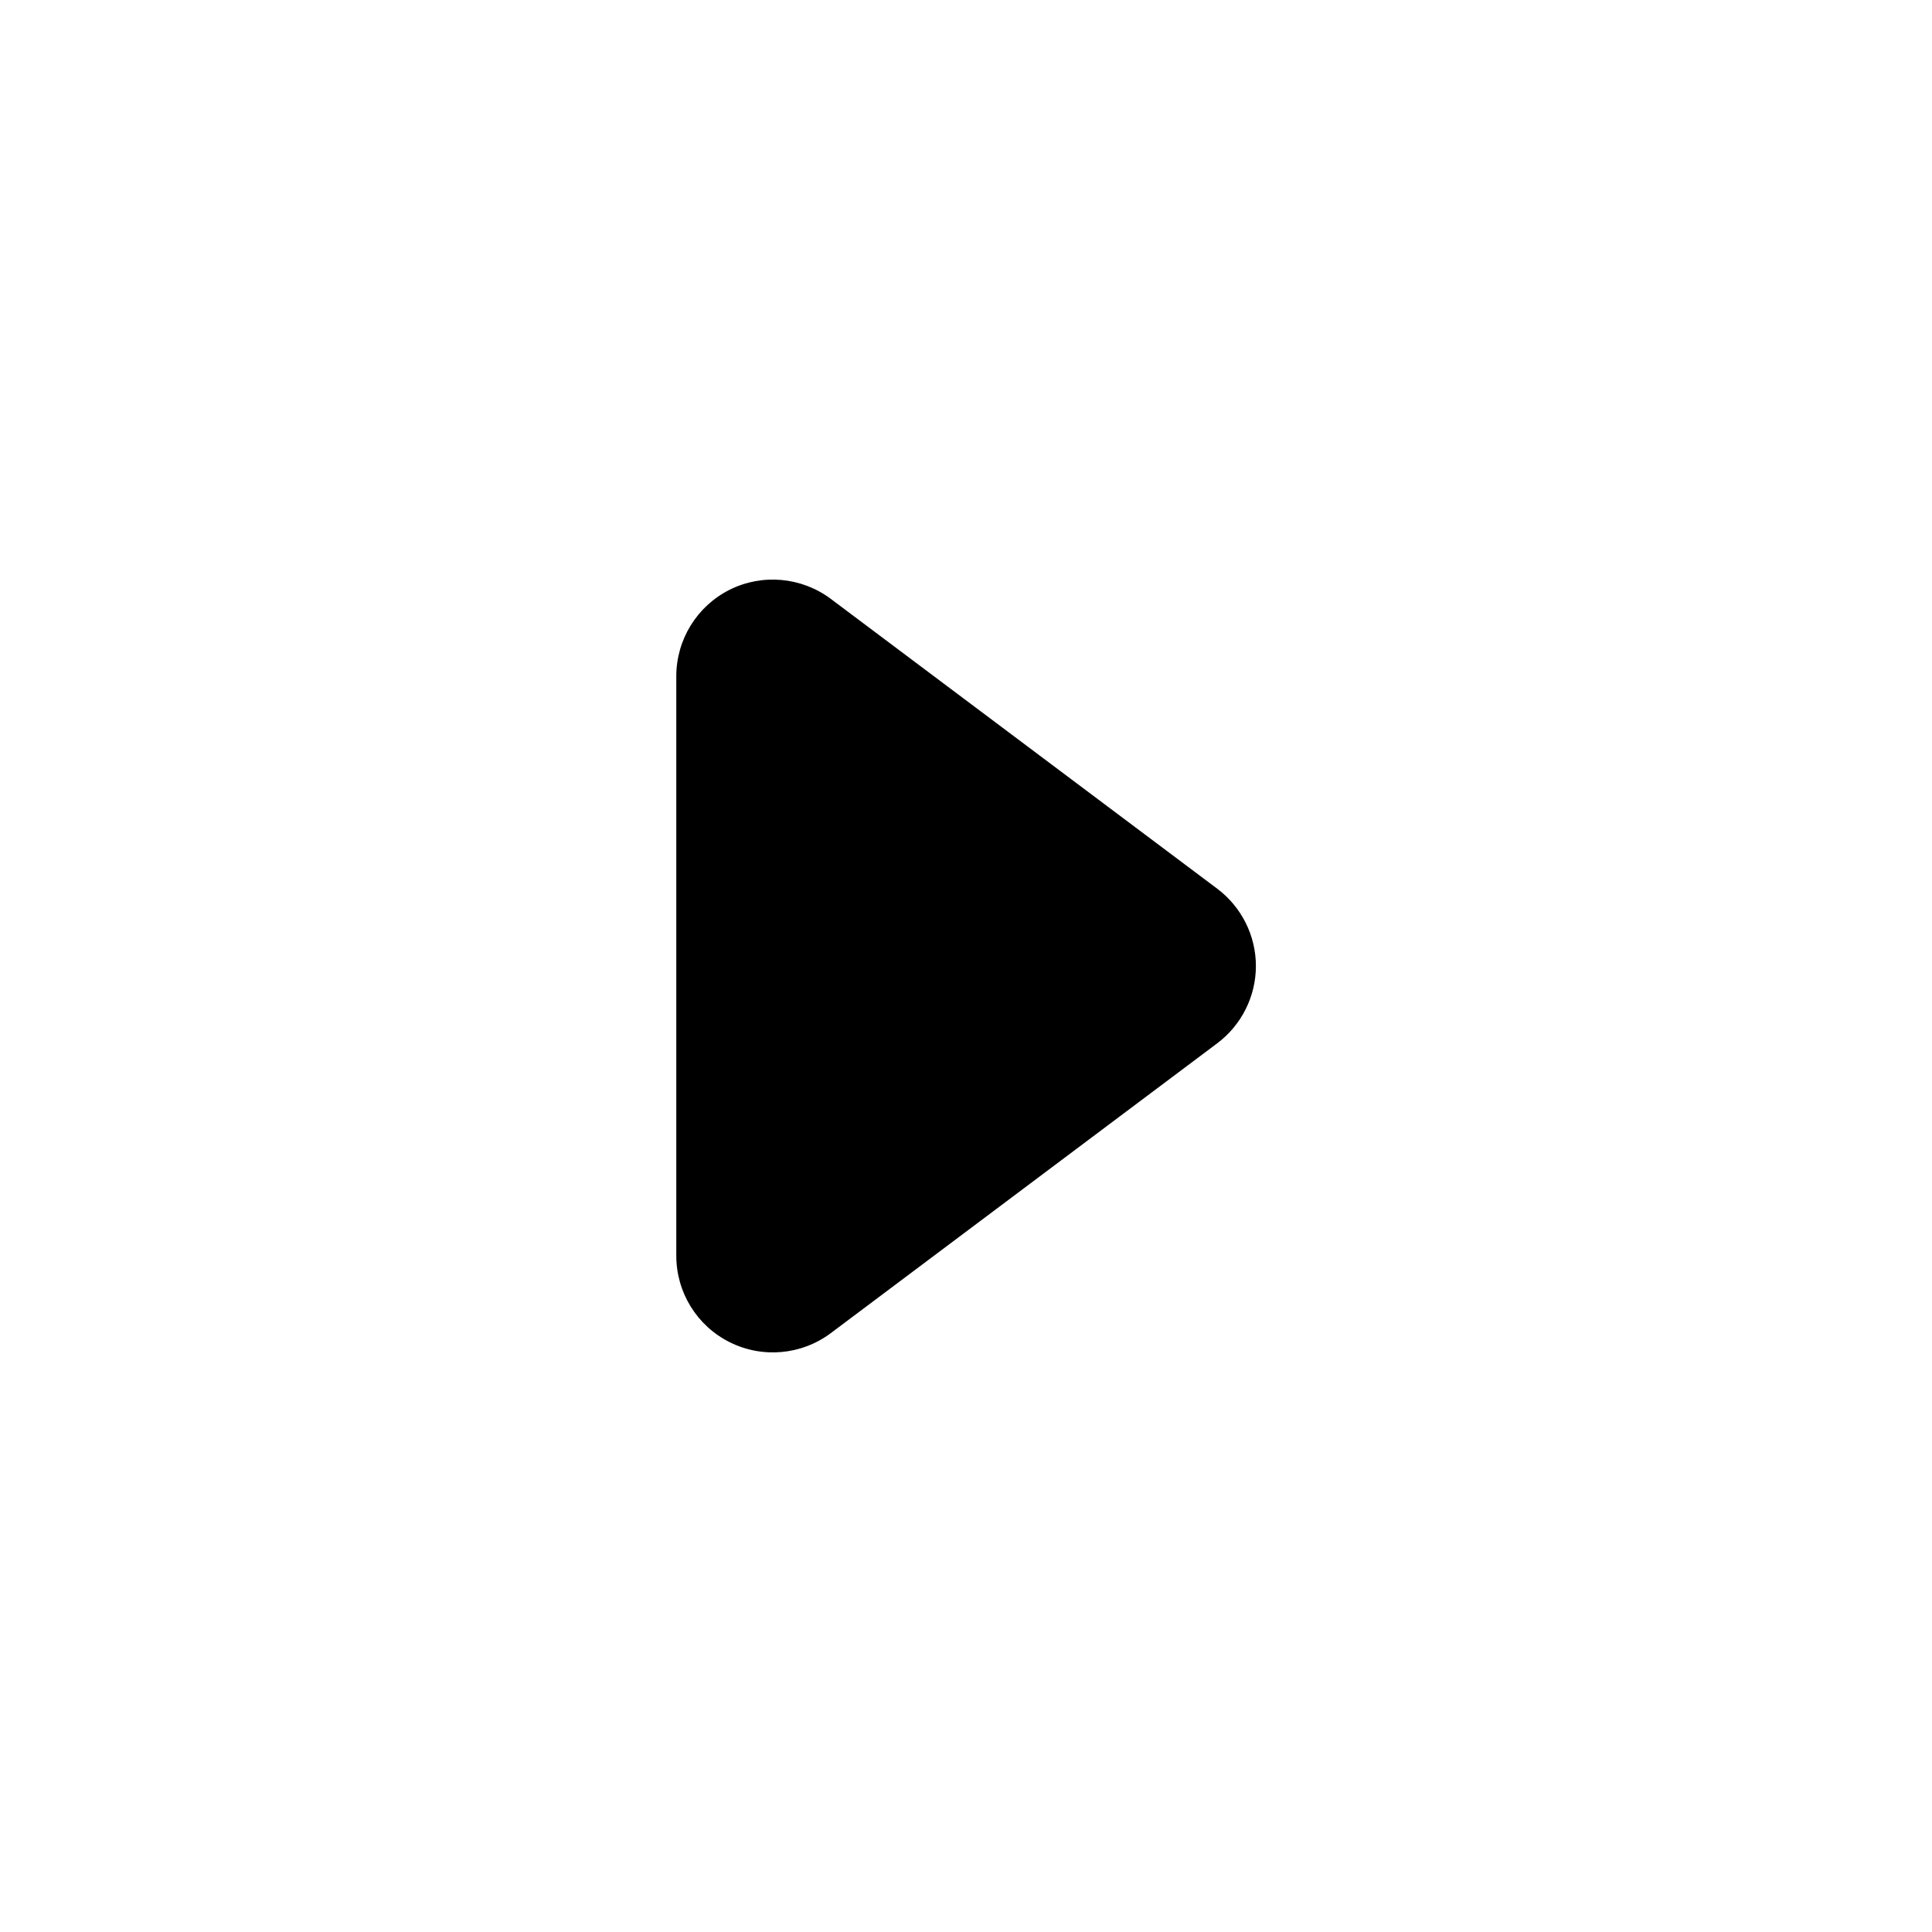<svg width="20" height="20" viewBox="0 0 20 20" fill="none" xmlns="http://www.w3.org/2000/svg">
<path fill-rule="evenodd" clip-rule="evenodd" d="M7.553 6.105C7.892 5.936 8.298 5.973 8.601 6.2L12.601 9.2C12.852 9.389 13.001 9.685 13.001 10C13.001 10.315 12.852 10.611 12.601 10.8L8.601 13.8C8.298 14.027 7.892 14.064 7.553 13.894C7.215 13.725 7.001 13.379 7.001 13V7C7.001 6.621 7.215 6.275 7.553 6.105Z" fill="black"/>
</svg>
